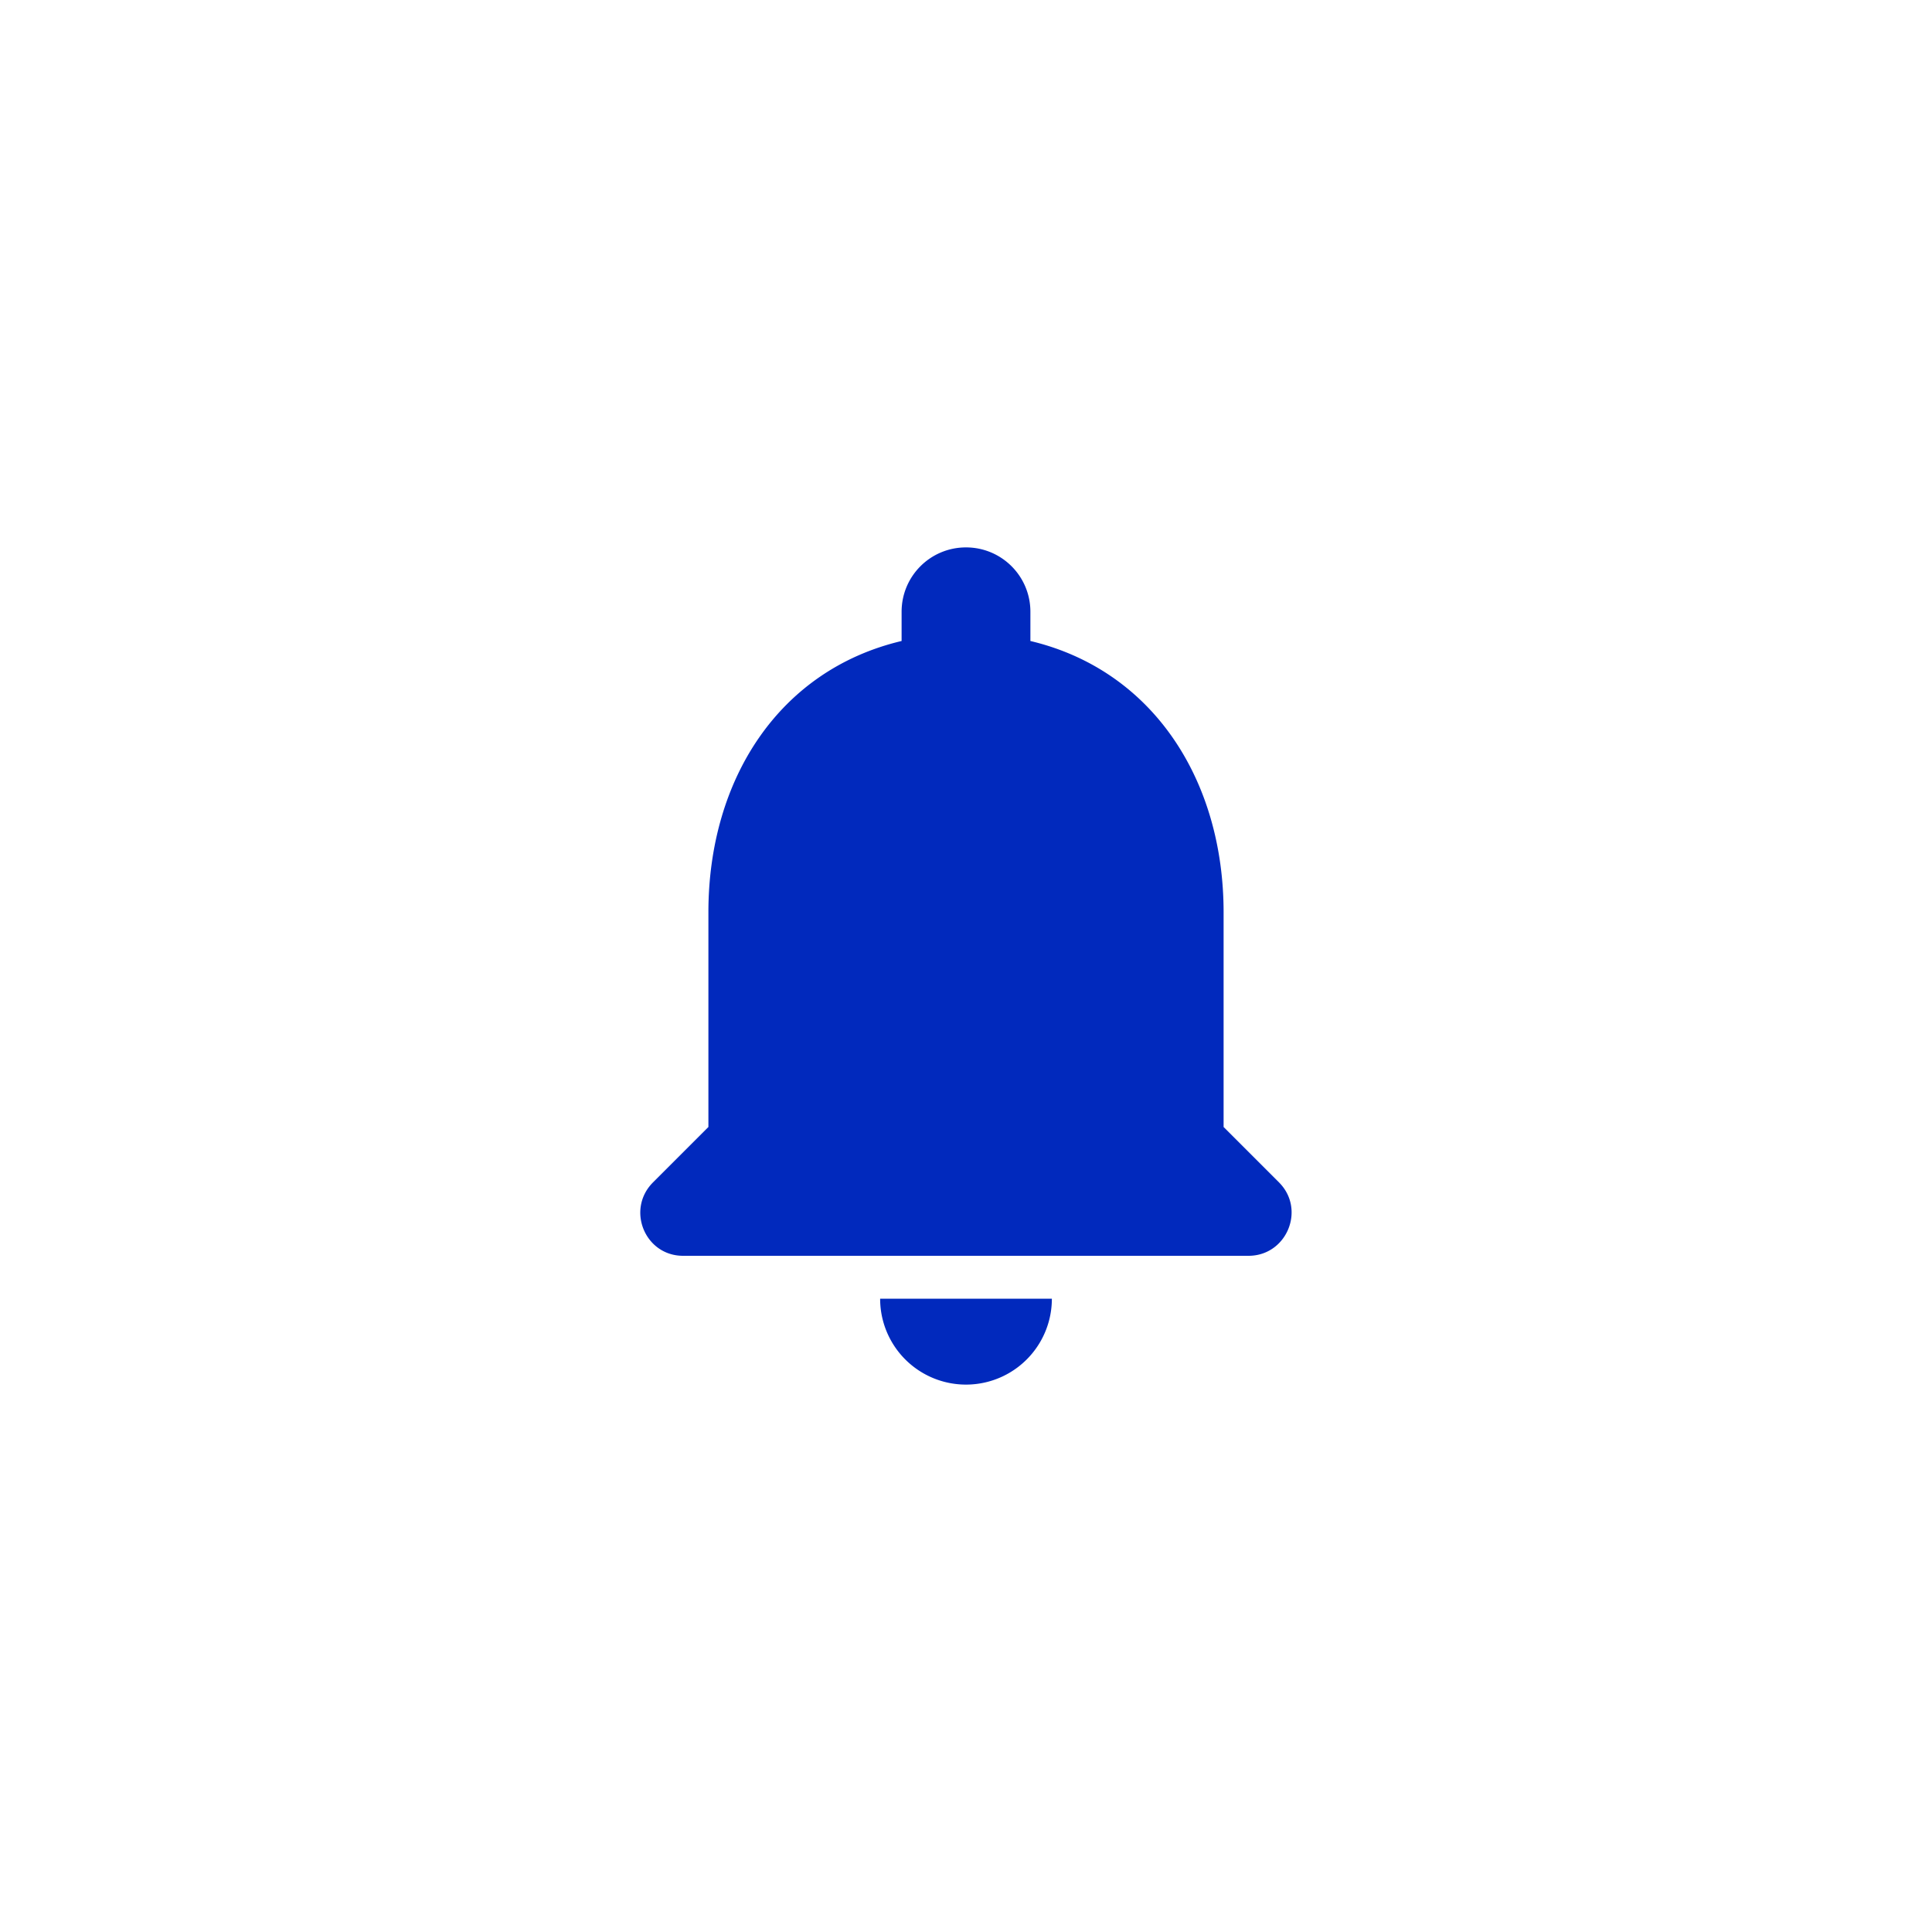 <svg width="45" height="45" viewBox="0 0 45 45" fill="none" xmlns="http://www.w3.org/2000/svg">
    <path fill-rule="evenodd" clip-rule="evenodd" d="M28.5 21.25v5l1.29 1.29c.63.63.18 1.71-.71 1.71H15.91c-.89 0-1.33-1.08-.7-1.71l1.29-1.29v-5c0-3.08 1.63-5.64 4.5-6.32v-.68c0-.83.67-1.5 1.5-1.5s1.5.67 1.5 1.5v.68c2.86.68 4.5 3.25 4.5 6.32zm-4 9a2 2 0 1 1-4 0h4z" fill="#0129BD"/>
</svg>
